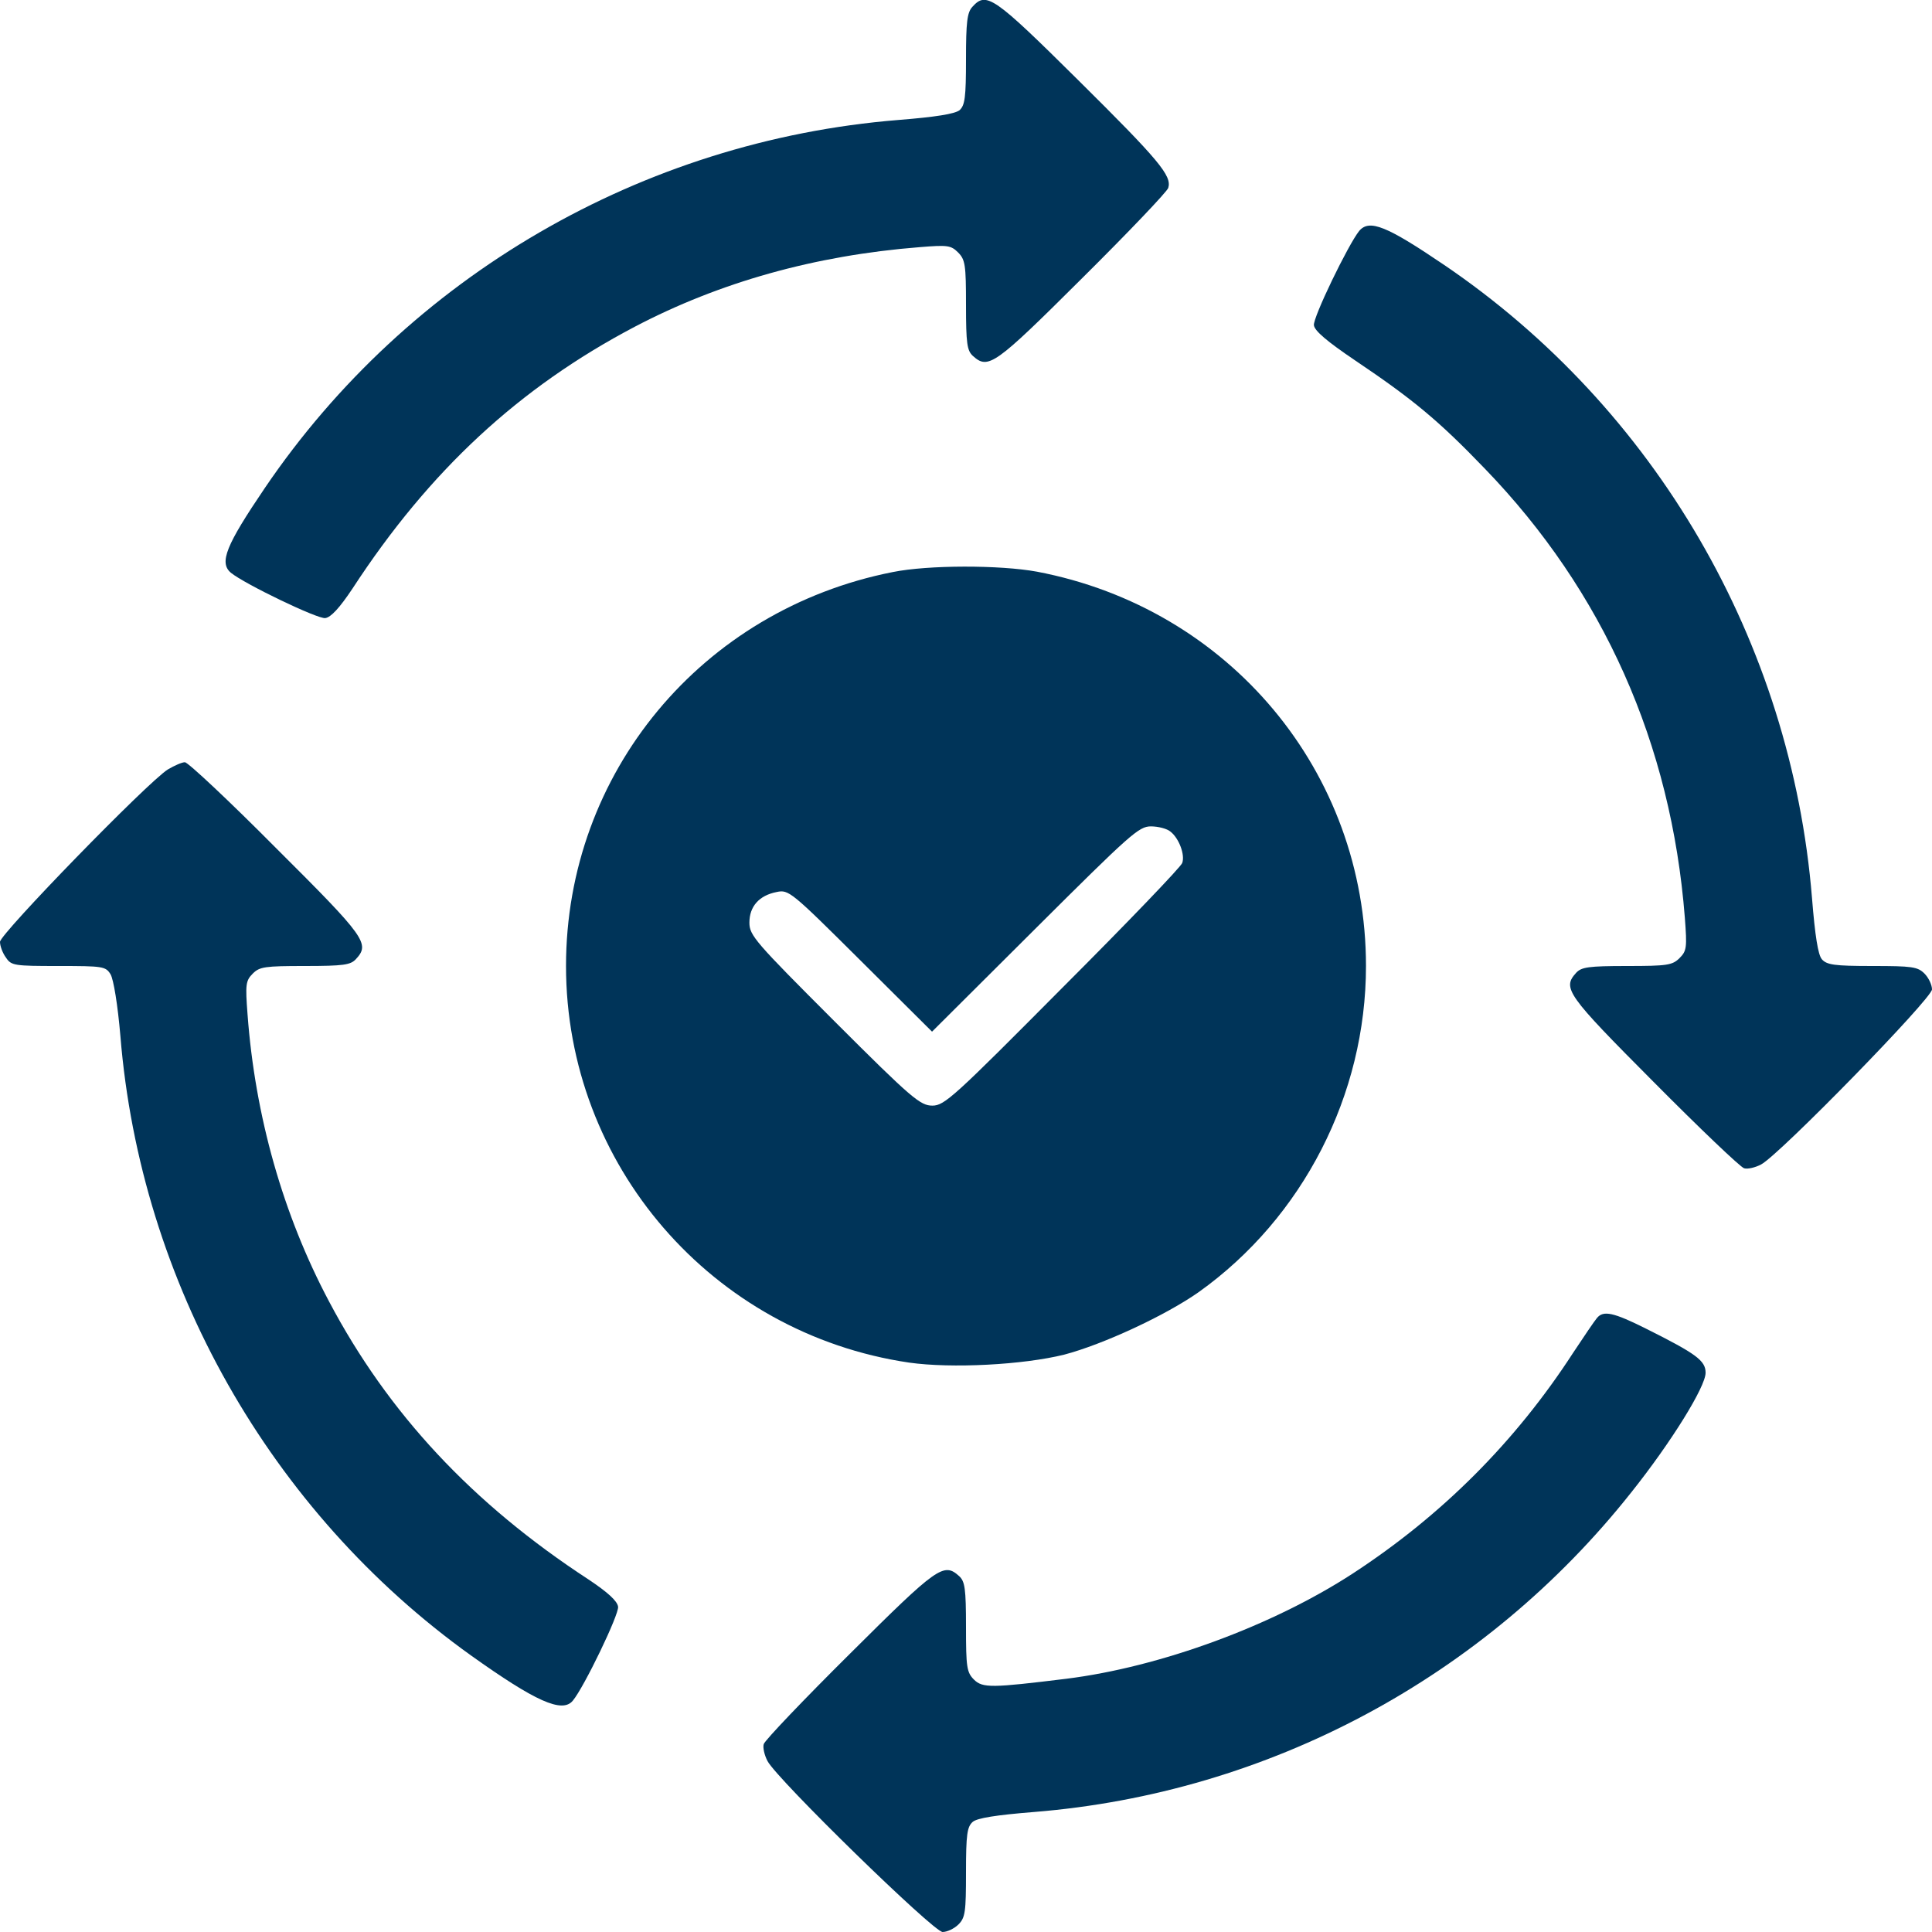 <?xml version="1.0" standalone="no"?>
<!DOCTYPE svg PUBLIC "-//W3C//DTD SVG 20010904//EN"
 "http://www.w3.org/TR/2001/REC-SVG-20010904/DTD/svg10.dtd">
<svg version="1.0" xmlns="http://www.w3.org/2000/svg"
 width="512pt" height="512pt" viewBox="0 0 512 512"
 preserveAspectRatio="xMidYMid meet">

<g transform="translate(0,512) scale(0.1,-0.1)"
fill="#003459" stroke="none">
<path d="M2577 5102 c-14 -15 -17 -41 -17 -139 0 -102 -3 -122 -17 -135 -13
-10 -63 -18 -163 -26 -678 -55 -1298 -415 -1678 -975 -103 -152 -122 -198 -90
-225 37 -30 230 -123 250 -120 15 2 38 27 72 78 204 313 442 533 748 694 225
118 477 189 755 211 74 6 83 5 102 -14 19 -19 21 -33 21 -139 0 -103 3 -121
18 -135 41 -37 57 -26 289 205 123 122 226 230 229 240 10 32 -24 73 -239 286
-224 222 -243 235 -280 194z"/>
<path d="M3602 4508 c-29 -36 -123 -230 -120 -250 2 -15 35 -43 109 -93 153
-103 221 -159 344 -287 314 -325 494 -729 530 -1190 6 -79 5 -88 -14 -107 -19
-19 -33 -21 -139 -21 -103 0 -121 -3 -135 -18 -37 -41 -26 -57 205 -289 122
-123 230 -226 240 -229 9 -3 30 2 45 10 48 25 453 440 453 464 0 12 -9 31 -20
42 -18 18 -33 20 -138 20 -101 0 -121 3 -134 18 -10 12 -18 62 -26 162 -55
678 -415 1298 -975 1678 -152 103 -198 122 -225 90z"/>
<path d="M2366 3604 c-507 -100 -866 -533 -866 -1044 0 -527 387 -974 909
-1051 113 -16 302 -6 411 21 103 27 269 104 357 166 276 197 443 523 443 864
0 514 -362 948 -872 1045 -98 18 -288 18 -382 -1z m736 -688 c22 -17 39 -61
31 -83 -3 -10 -146 -159 -317 -330 -288 -290 -313 -313 -345 -313 -32 0 -54
18 -260 224 -210 210 -225 227 -225 261 0 43 26 72 72 81 32 7 38 2 223 -182
l189 -188 273 272 c253 252 275 272 307 272 19 0 43 -6 52 -14z"/>
<path d="M445 3081 c-52 -32 -445 -436 -445 -457 0 -11 7 -30 16 -42 14 -21
22 -22 139 -22 118 0 125 -1 138 -22 8 -14 19 -81 26 -163 53 -654 397 -1261
929 -1642 171 -122 242 -154 270 -120 30 36 123 229 120 249 -2 15 -27 38 -78
72 -308 201 -531 440 -688 737 -122 230 -196 491 -216 761 -6 79 -5 89 14 108
18 18 32 20 138 20 103 0 121 3 135 18 38 41 27 57 -211 294 -125 126 -234
228 -242 228 -8 0 -28 -9 -45 -19z"/>
<path d="M4232 1627 c-6 -7 -34 -48 -63 -92 -153 -236 -348 -431 -584 -585
-212 -138 -510 -248 -760 -279 -196 -24 -221 -25 -244 -2 -19 19 -21 33 -21
139 0 103 -3 121 -18 135 -41 37 -57 26 -289 -205 -123 -122 -226 -230 -229
-240 -3 -9 2 -30 10 -45 25 -48 440 -453 464 -453 12 0 31 9 42 20 18 18 20
33 20 138 0 101 3 121 18 134 12 10 62 18 162 26 622 50 1195 357 1583 847
106 133 197 280 197 317 0 32 -24 50 -158 117 -86 43 -113 49 -130 28z"/>
</g>
</svg>
